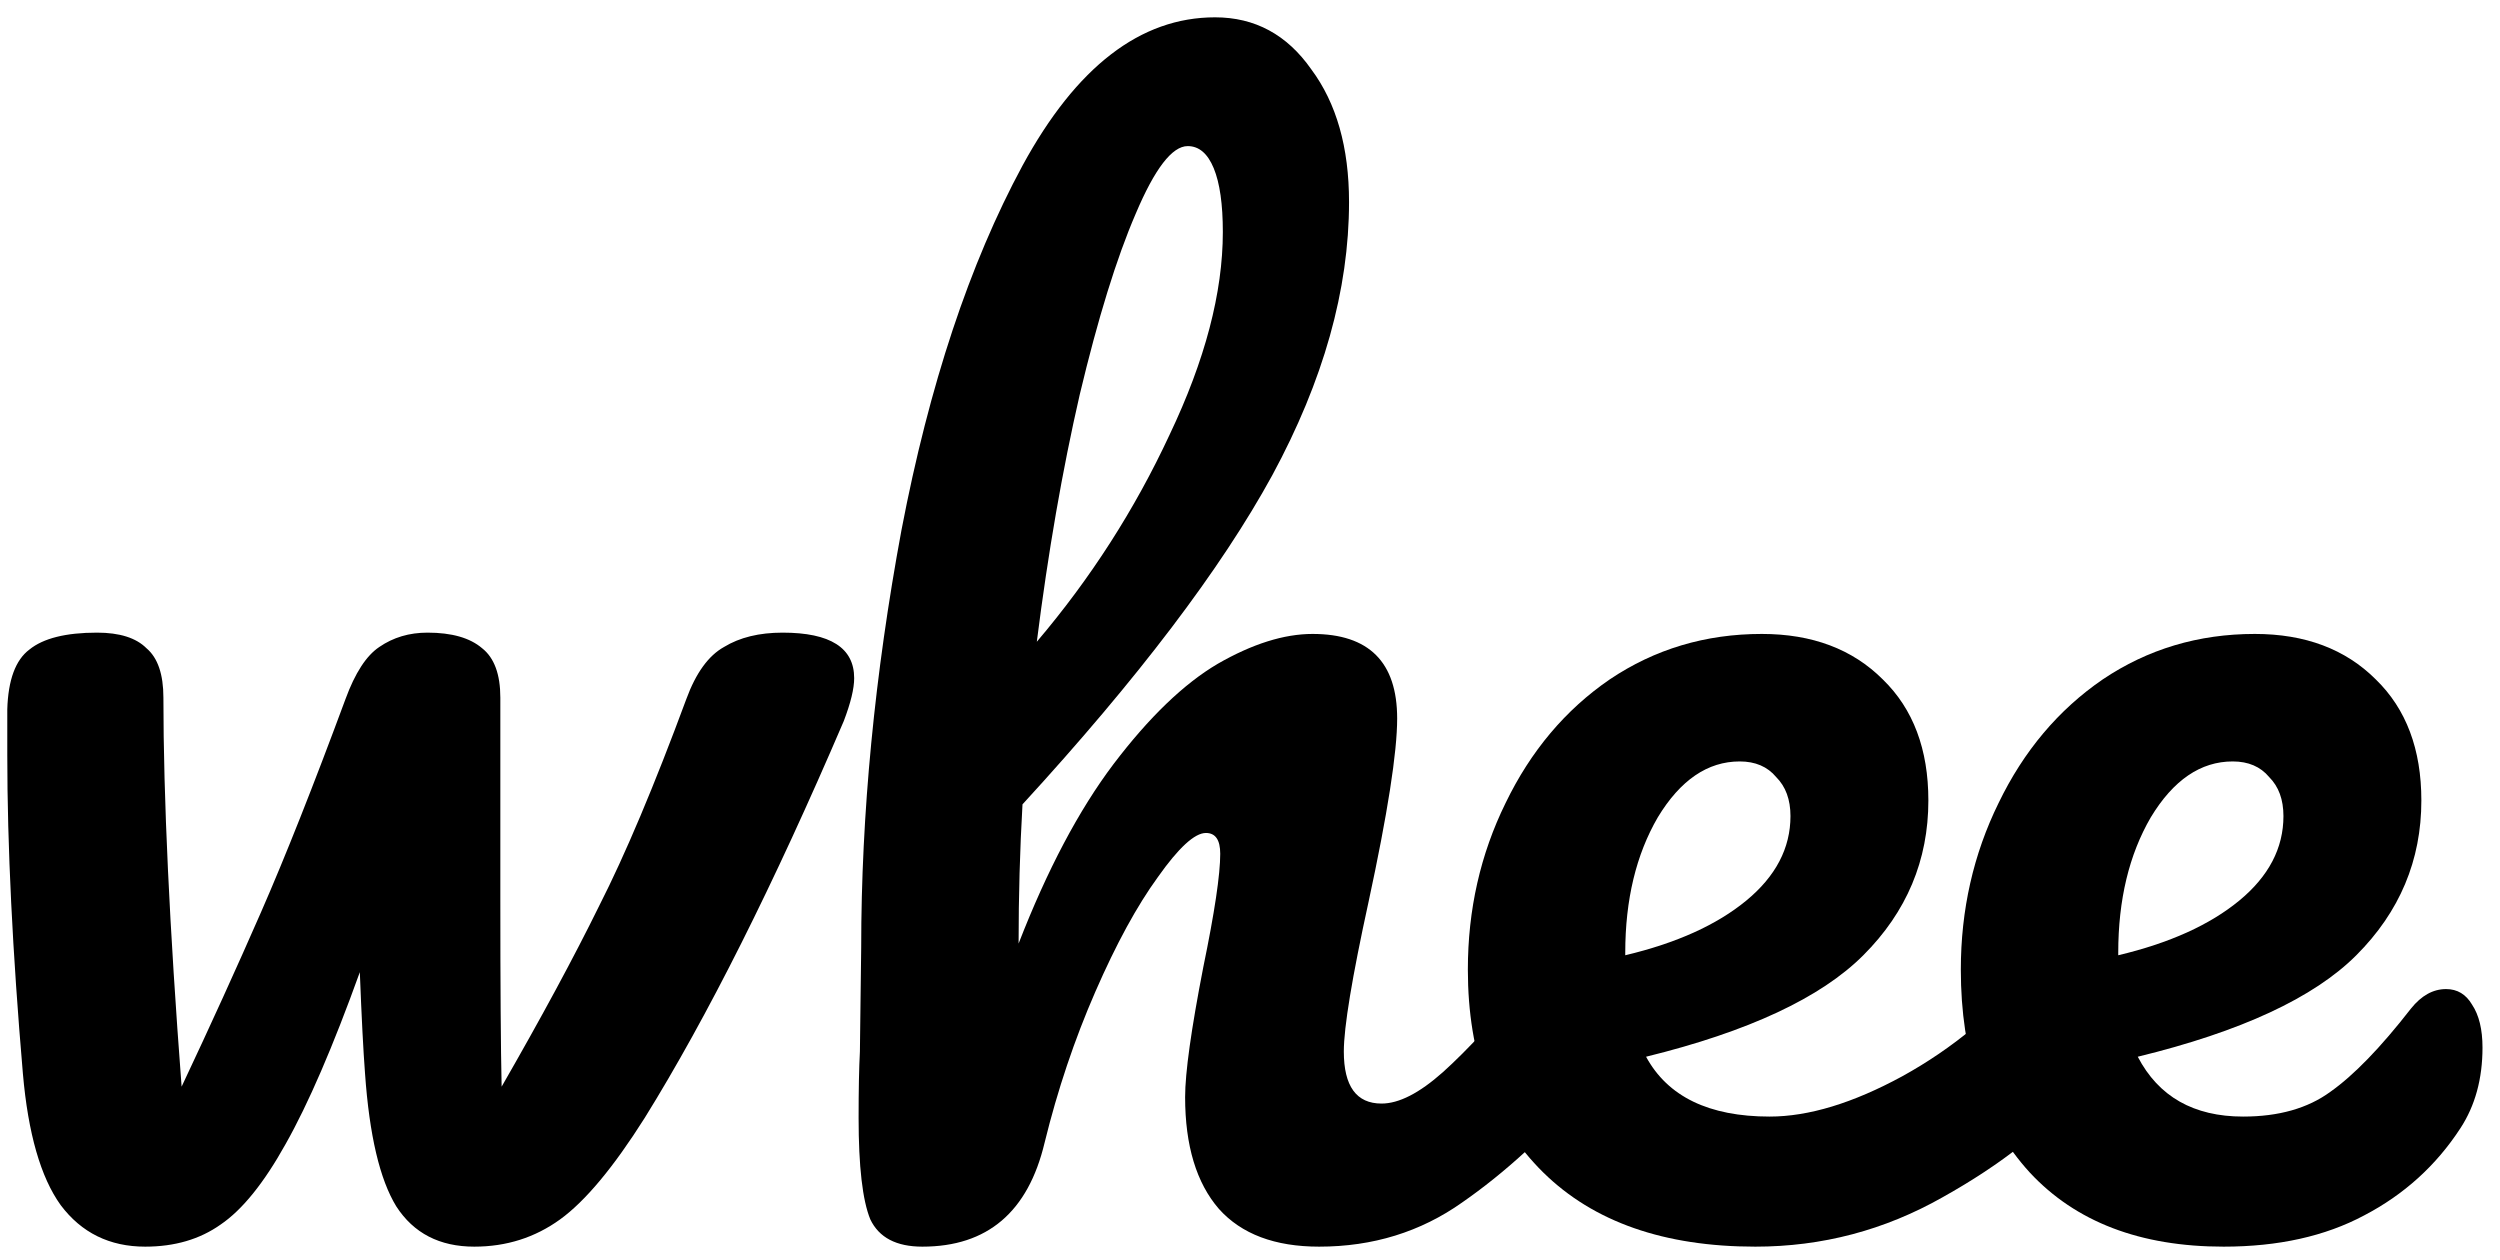 <svg viewBox="0 0 127 64" xmlns="http://www.w3.org/2000/svg">
<path d="M39.757 32.138C42.18 32.138 43.392 32.909 43.392 34.451C43.392 34.98 43.216 35.707 42.863 36.632C39.295 44.959 35.924 51.677 32.752 56.788C31.166 59.299 29.734 61.017 28.457 61.943C27.179 62.868 25.725 63.33 24.095 63.33C22.333 63.33 21.011 62.648 20.13 61.282C19.293 59.916 18.764 57.669 18.544 54.541C18.456 53.396 18.368 51.677 18.279 49.386C16.914 53.175 15.658 56.083 14.513 58.11C13.411 60.092 12.31 61.458 11.208 62.207C10.151 62.956 8.873 63.33 7.375 63.33C5.569 63.33 4.137 62.626 3.08 61.216C2.067 59.806 1.428 57.581 1.163 54.541C0.635 48.373 0.37 42.976 0.37 38.35V36.037C0.414 34.539 0.789 33.526 1.494 32.997C2.199 32.425 3.344 32.138 4.93 32.138C6.076 32.138 6.913 32.402 7.441 32.931C8.014 33.416 8.301 34.253 8.301 35.442C8.301 40.509 8.609 47.095 9.226 55.202C10.68 52.118 12.023 49.166 13.257 46.346C14.491 43.527 15.922 39.914 17.553 35.508C18.037 34.187 18.61 33.306 19.271 32.865C19.976 32.38 20.791 32.138 21.716 32.138C22.95 32.138 23.875 32.402 24.492 32.931C25.108 33.416 25.417 34.253 25.417 35.442V45.686C25.417 50.091 25.439 53.263 25.483 55.202C27.509 51.677 29.162 48.615 30.439 46.016C31.761 43.417 33.237 39.914 34.867 35.508C35.352 34.187 35.99 33.306 36.783 32.865C37.577 32.38 38.568 32.138 39.757 32.138Z" />
<path d="M79.963 48.263C80.536 48.263 80.977 48.527 81.285 49.056C81.638 49.585 81.814 50.312 81.814 51.237C81.814 52.999 81.395 54.365 80.558 55.334C78.532 57.669 76.439 59.586 74.28 61.084C72.165 62.581 69.742 63.33 67.011 63.33C64.764 63.33 63.068 62.692 61.922 61.414C60.777 60.092 60.204 58.198 60.204 55.731C60.204 54.497 60.512 52.294 61.129 49.122C61.702 46.346 61.988 44.43 61.988 43.373C61.988 42.668 61.746 42.315 61.261 42.315C60.689 42.315 59.873 43.064 58.816 44.562C57.759 46.016 56.701 47.955 55.644 50.378C54.587 52.801 53.727 55.356 53.067 58.044C52.23 61.568 50.159 63.33 46.855 63.33C45.533 63.33 44.652 62.868 44.211 61.943C43.815 60.973 43.617 59.255 43.617 56.788C43.617 55.378 43.639 54.255 43.683 53.418L43.749 48.131C43.749 41.346 44.431 34.275 45.797 26.917C47.207 19.56 49.256 13.392 51.943 8.413C54.675 3.391 57.935 0.88 61.724 0.88C63.751 0.88 65.381 1.761 66.614 3.523C67.892 5.241 68.531 7.488 68.531 10.264C68.531 14.714 67.231 19.34 64.632 24.142C62.032 28.9 57.803 34.473 51.943 40.861C51.811 43.152 51.745 45.509 51.745 47.932C53.199 44.188 54.807 41.148 56.569 38.813C58.376 36.434 60.138 34.737 61.856 33.724C63.618 32.711 65.226 32.204 66.68 32.204C69.544 32.204 70.976 33.636 70.976 36.5C70.976 38.218 70.491 41.324 69.522 45.818C68.685 49.651 68.266 52.184 68.266 53.418C68.266 55.18 68.905 56.061 70.183 56.061C71.064 56.061 72.099 55.532 73.289 54.475C74.522 53.373 76.153 51.611 78.179 49.188C78.708 48.571 79.303 48.263 79.963 48.263ZM60.336 7.422C59.543 7.422 58.662 8.568 57.693 10.859C56.723 13.105 55.776 16.167 54.851 20.044C53.97 23.877 53.243 28.063 52.67 32.601C55.402 29.384 57.649 25.882 59.411 22.093C61.217 18.304 62.12 14.868 62.12 11.784C62.12 10.374 61.966 9.295 61.658 8.546C61.349 7.797 60.909 7.422 60.336 7.422Z"/>
<path d="M105.032 48.263C105.605 48.263 106.045 48.527 106.354 49.056C106.706 49.585 106.882 50.312 106.882 51.237C106.882 52.999 106.464 54.365 105.627 55.334C103.997 57.317 101.684 59.145 98.688 60.819C95.736 62.493 92.564 63.33 89.171 63.33C84.546 63.33 80.955 62.075 78.4 59.564C75.844 57.052 74.567 53.616 74.567 49.254C74.567 46.214 75.205 43.395 76.483 40.795C77.761 38.152 79.523 36.059 81.77 34.517C84.061 32.975 86.638 32.204 89.502 32.204C92.057 32.204 94.106 32.975 95.648 34.517C97.19 36.015 97.961 38.064 97.961 40.663C97.961 43.703 96.859 46.324 94.656 48.527C92.498 50.686 88.819 52.404 83.62 53.682C84.722 55.709 86.814 56.722 89.898 56.722C91.881 56.722 94.128 56.039 96.639 54.673C99.194 53.263 101.397 51.435 103.248 49.188C103.776 48.571 104.371 48.263 105.032 48.263ZM88.378 38.681C86.748 38.681 85.361 39.628 84.215 41.522C83.114 43.417 82.563 45.708 82.563 48.395V48.527C85.162 47.91 87.211 46.985 88.709 45.752C90.207 44.518 90.956 43.086 90.956 41.456C90.956 40.619 90.713 39.958 90.229 39.474C89.788 38.945 89.171 38.681 88.378 38.681Z" />
<path d="M124.26 50.245C124.833 50.245 125.273 50.51 125.582 51.038C125.934 51.567 126.111 52.294 126.111 53.219C126.111 54.805 125.736 56.171 124.987 57.317C123.753 59.211 122.123 60.687 120.097 61.744C118.114 62.802 115.735 63.33 112.96 63.33C108.73 63.33 105.448 62.075 103.113 59.564C100.778 57.008 99.61 53.572 99.61 49.254C99.61 46.214 100.249 43.395 101.527 40.795C102.804 38.152 104.567 36.059 106.814 34.517C109.105 32.975 111.682 32.204 114.546 32.204C117.101 32.204 119.15 32.975 120.692 34.517C122.234 36.015 123.005 38.064 123.005 40.663C123.005 43.703 121.903 46.324 119.7 48.527C117.541 50.686 113.841 52.404 108.598 53.682C109.655 55.709 111.44 56.722 113.951 56.722C115.757 56.722 117.233 56.303 118.379 55.466C119.568 54.629 120.934 53.219 122.476 51.237C123.005 50.576 123.599 50.245 124.26 50.245ZM113.422 38.681C111.792 38.681 110.404 39.628 109.259 41.522C108.157 43.417 107.607 45.708 107.607 48.395V48.527C110.206 47.91 112.255 46.985 113.753 45.752C115.25 44.518 115.999 43.086 115.999 41.456C115.999 40.619 115.757 39.958 115.273 39.474C114.832 38.945 114.215 38.681 113.422 38.681Z" />
</svg>
